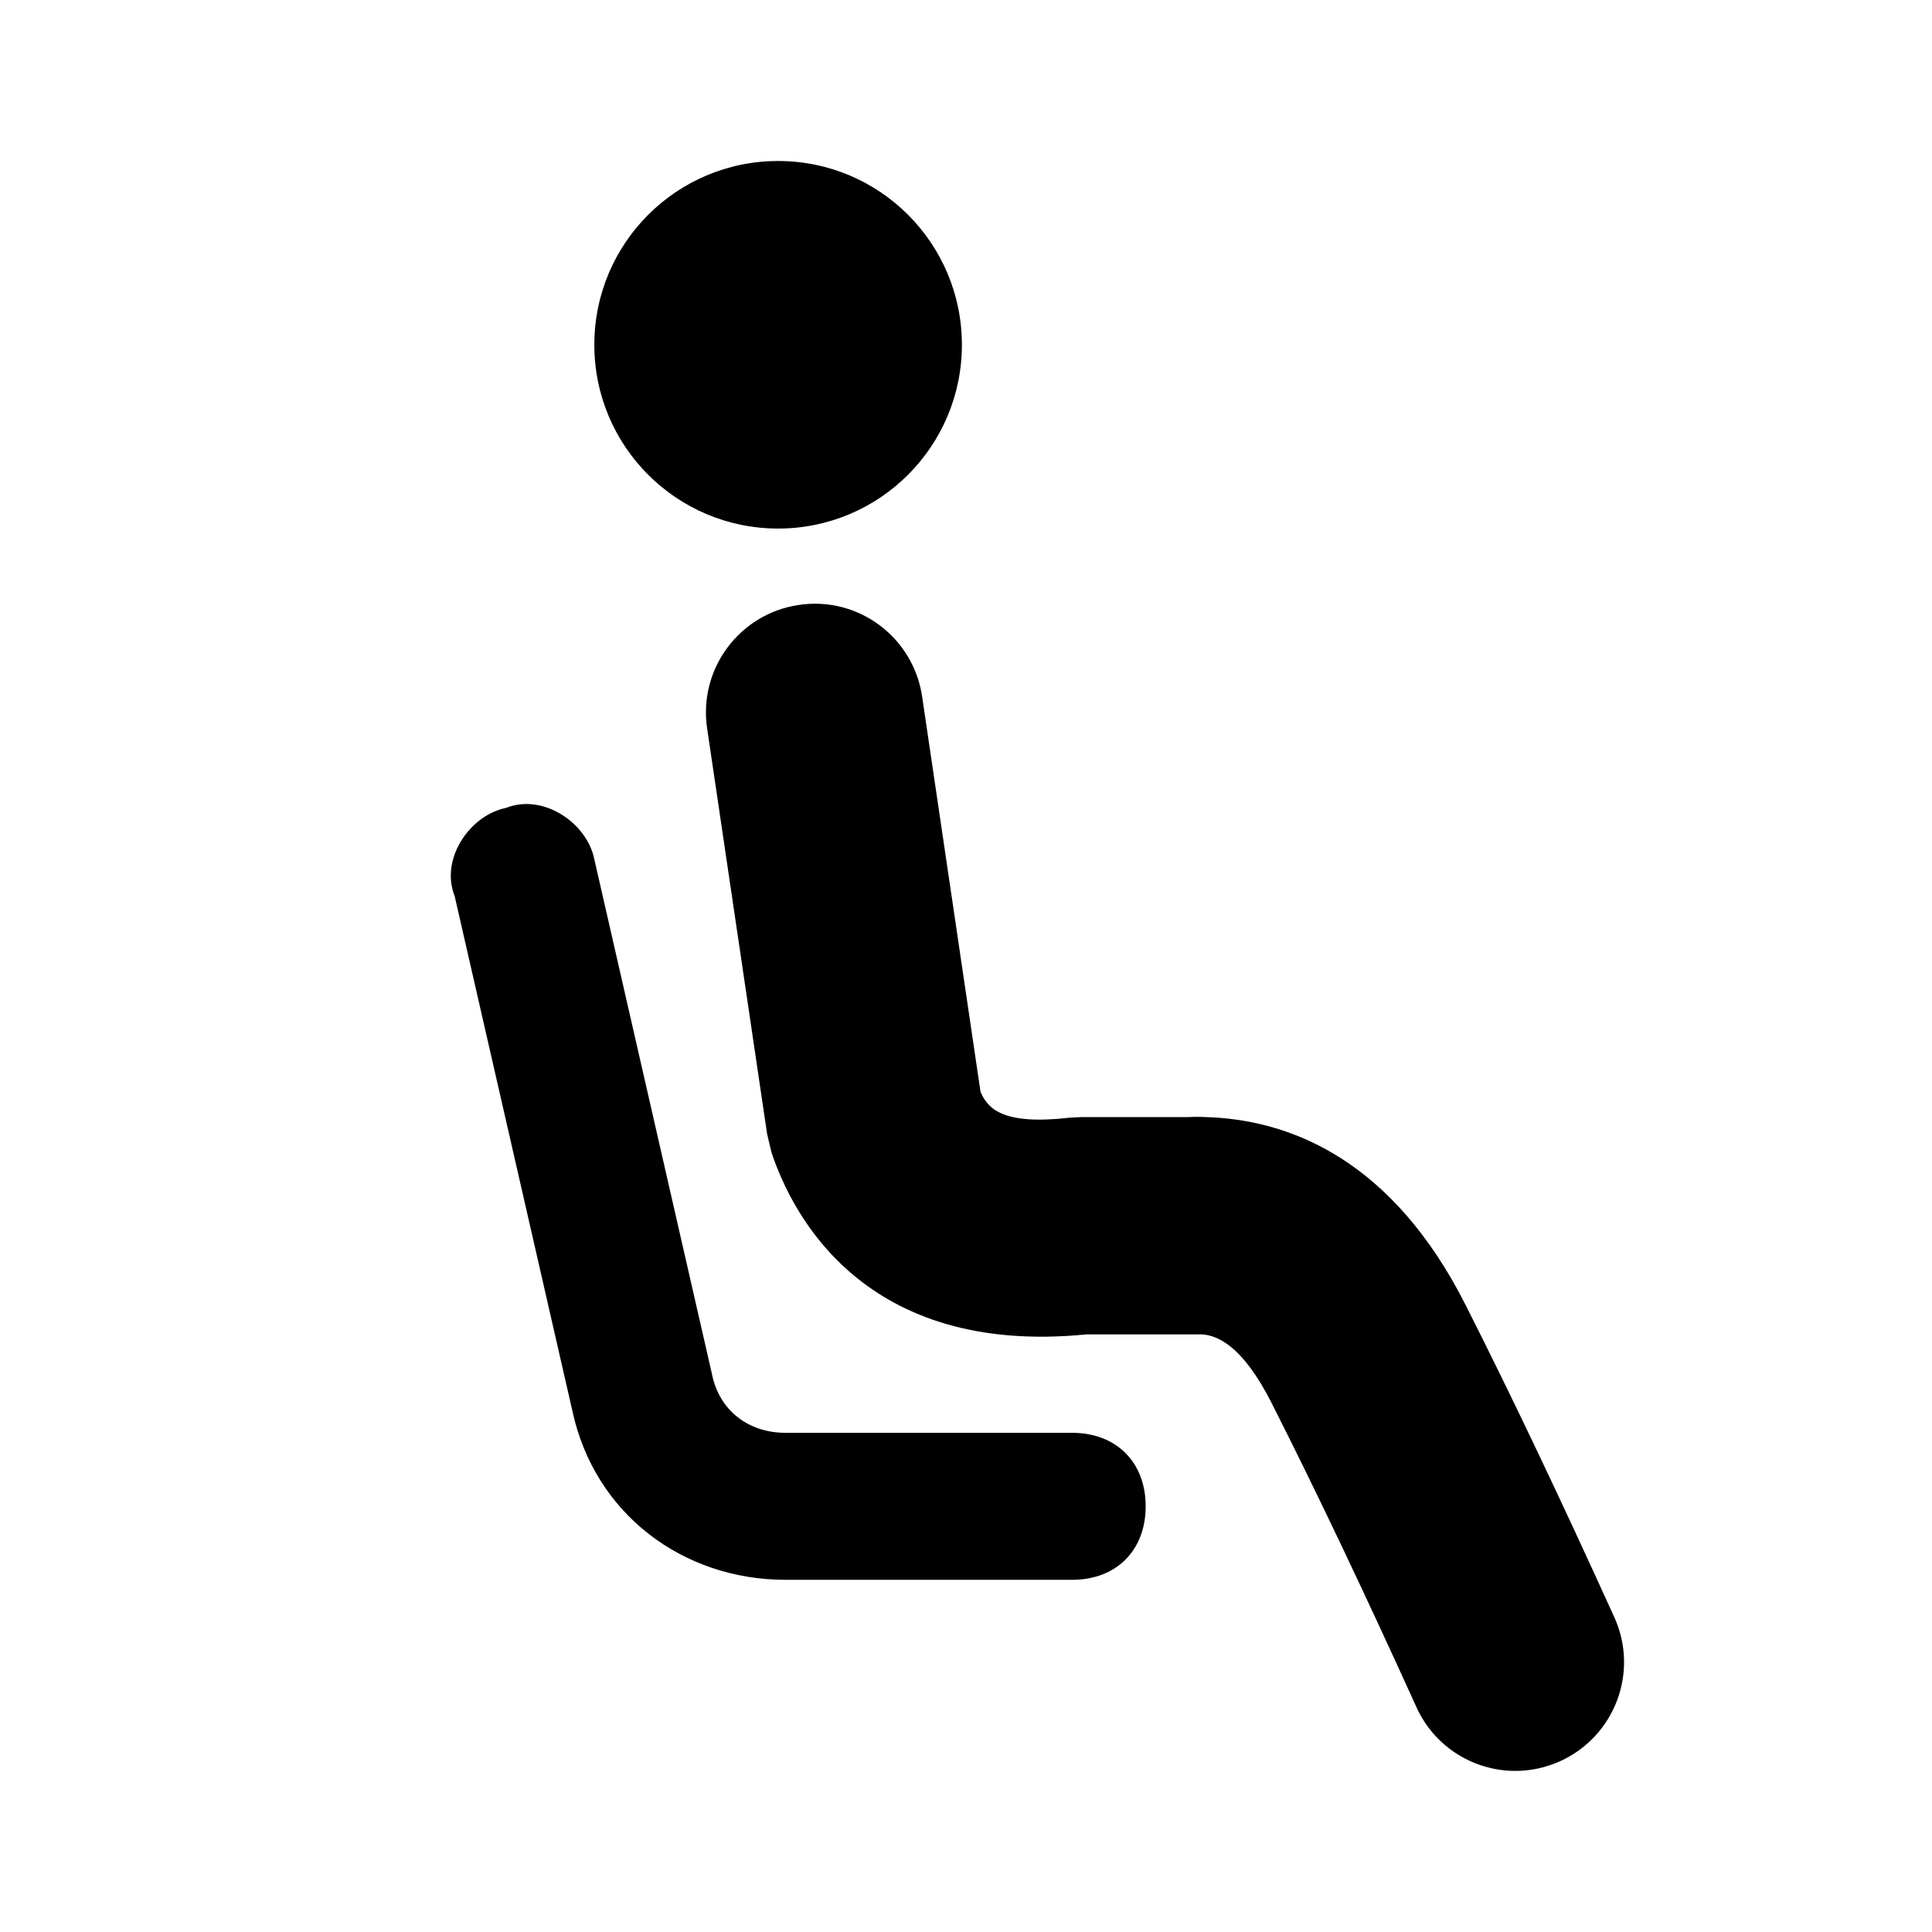 <!--character:E190-->
<svg width="24" height="24" viewBox="0 0 24 24" xmlns="http://www.w3.org/2000/svg"><path d="M9.666 6.566c-1.261 0-2.283-1.022-2.283-2.283C7.383 3.022 8.405 2 9.666 2c1.261 0 2.283 1.022 2.283 2.283 0 1.261-1.022 2.283-2.283 2.283zm9.159 15.433c-.514 0-1.005-.295-1.23-.793-.647-1.427-1.252-2.698-1.799-3.778-.364-.719-.675-.836-.86-.852h-1.436c-2.767.276-3.659-1.487-3.917-2.262l-.054-.229-.745-5.037c-.109-.737.4-1.424 1.138-1.533.739-.112 1.424.401 1.533 1.138l.725 4.907c.086.21.273.419 1.101.325l.148-.008h1.333c.072-.004.146-.004.221 0l.075.003c.989.051 2.239.534 3.147 2.329.564 1.114 1.186 2.421 1.849 3.882.308.679.006 1.479-.673 1.787-.181.082-.37.121-.556.121zm-5.506-4.2c.548 0 .913.365.913.913 0 .548-.365.913-.913.913H9.758c-1.278 0-2.374-.822-2.648-2.1L5.648 11.132c-.183-.457.183-1.004.639-1.096.457-.183 1.005.183 1.096.639l1.461 6.393c.091.457.457.731.913.731h3.562z"/></svg>
